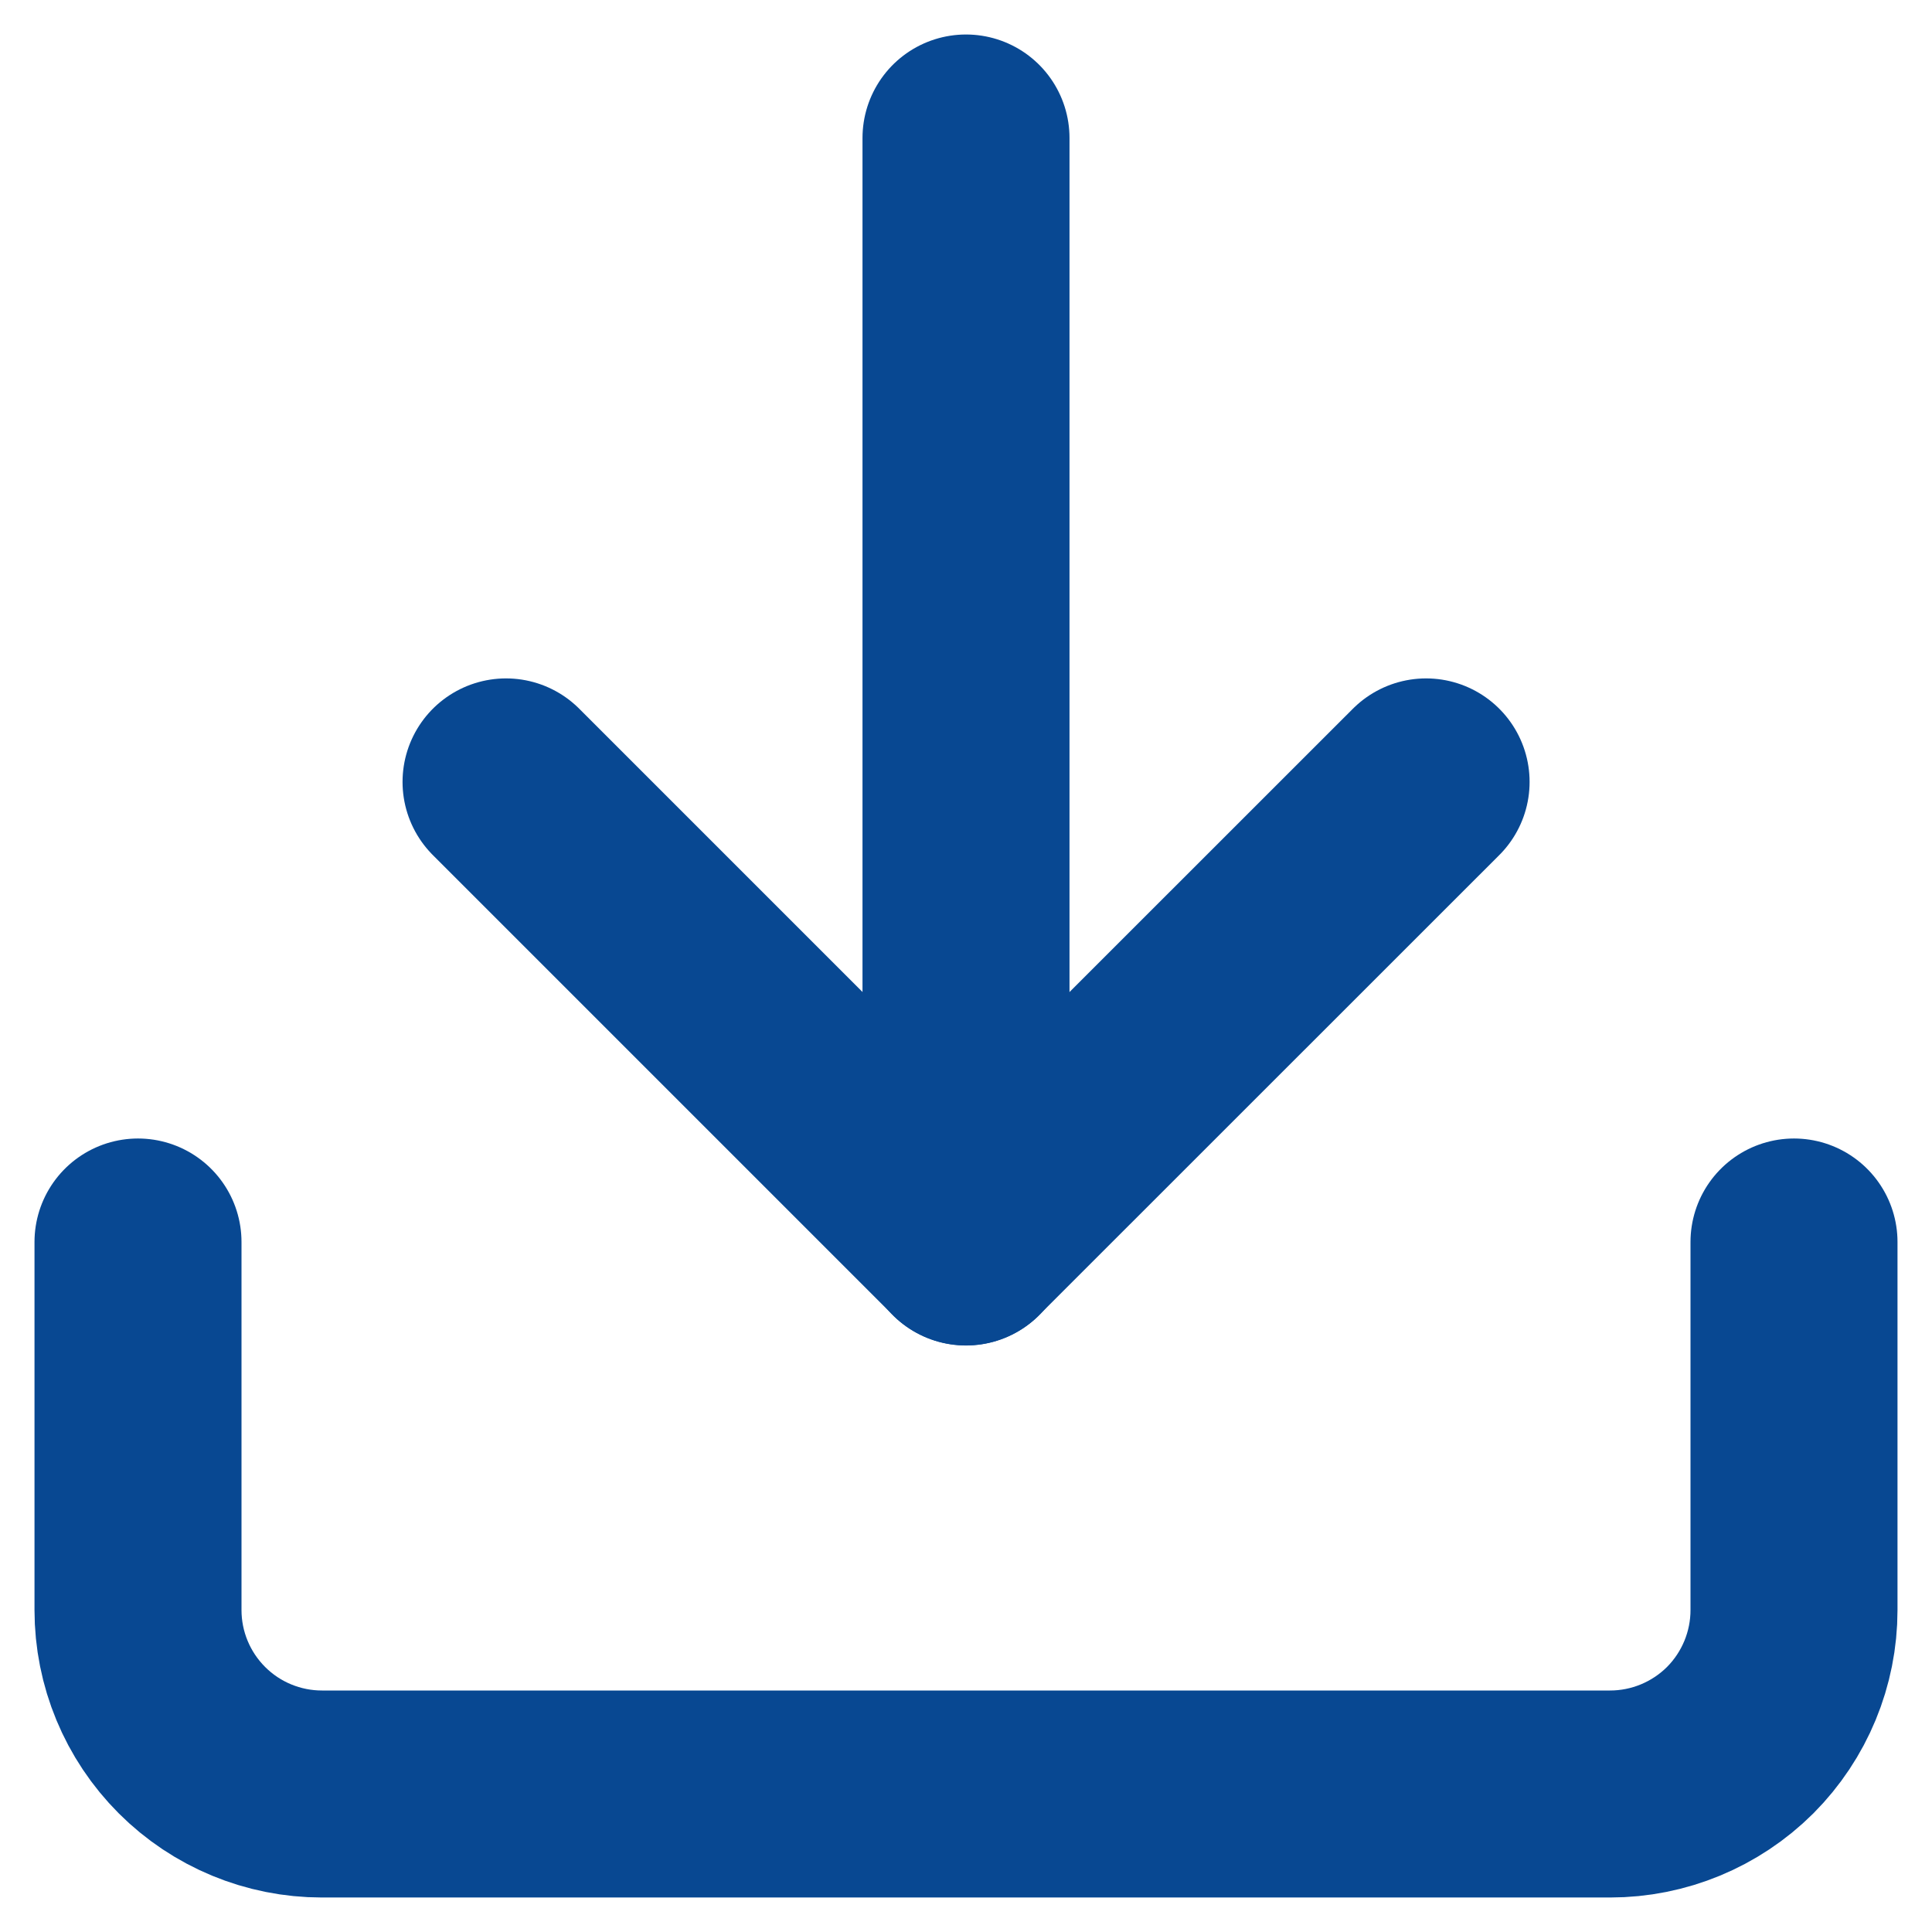 <svg width="14" height="14" viewBox="0 0 14 14" fill="none" xmlns="http://www.w3.org/2000/svg">
<path d="M13 9V11.667C13 12.02 12.86 12.359 12.61 12.61C12.359 12.86 12.02 13 11.667 13H2.333C1.98 13 1.641 12.86 1.391 12.61C1.14 12.359 1 12.02 1 11.667V9" stroke="#084892" stroke-width="1.5" stroke-linecap="round" stroke-linejoin="round"/>
<path d="M3.667 5.666L7 8.999L10.334 5.666" stroke="#084892" stroke-width="1.5" stroke-linecap="round" stroke-linejoin="round"/>
<path d="M7 9V1" stroke="#084892" stroke-width="1.5" stroke-linecap="round" stroke-linejoin="round"/>
</svg>

